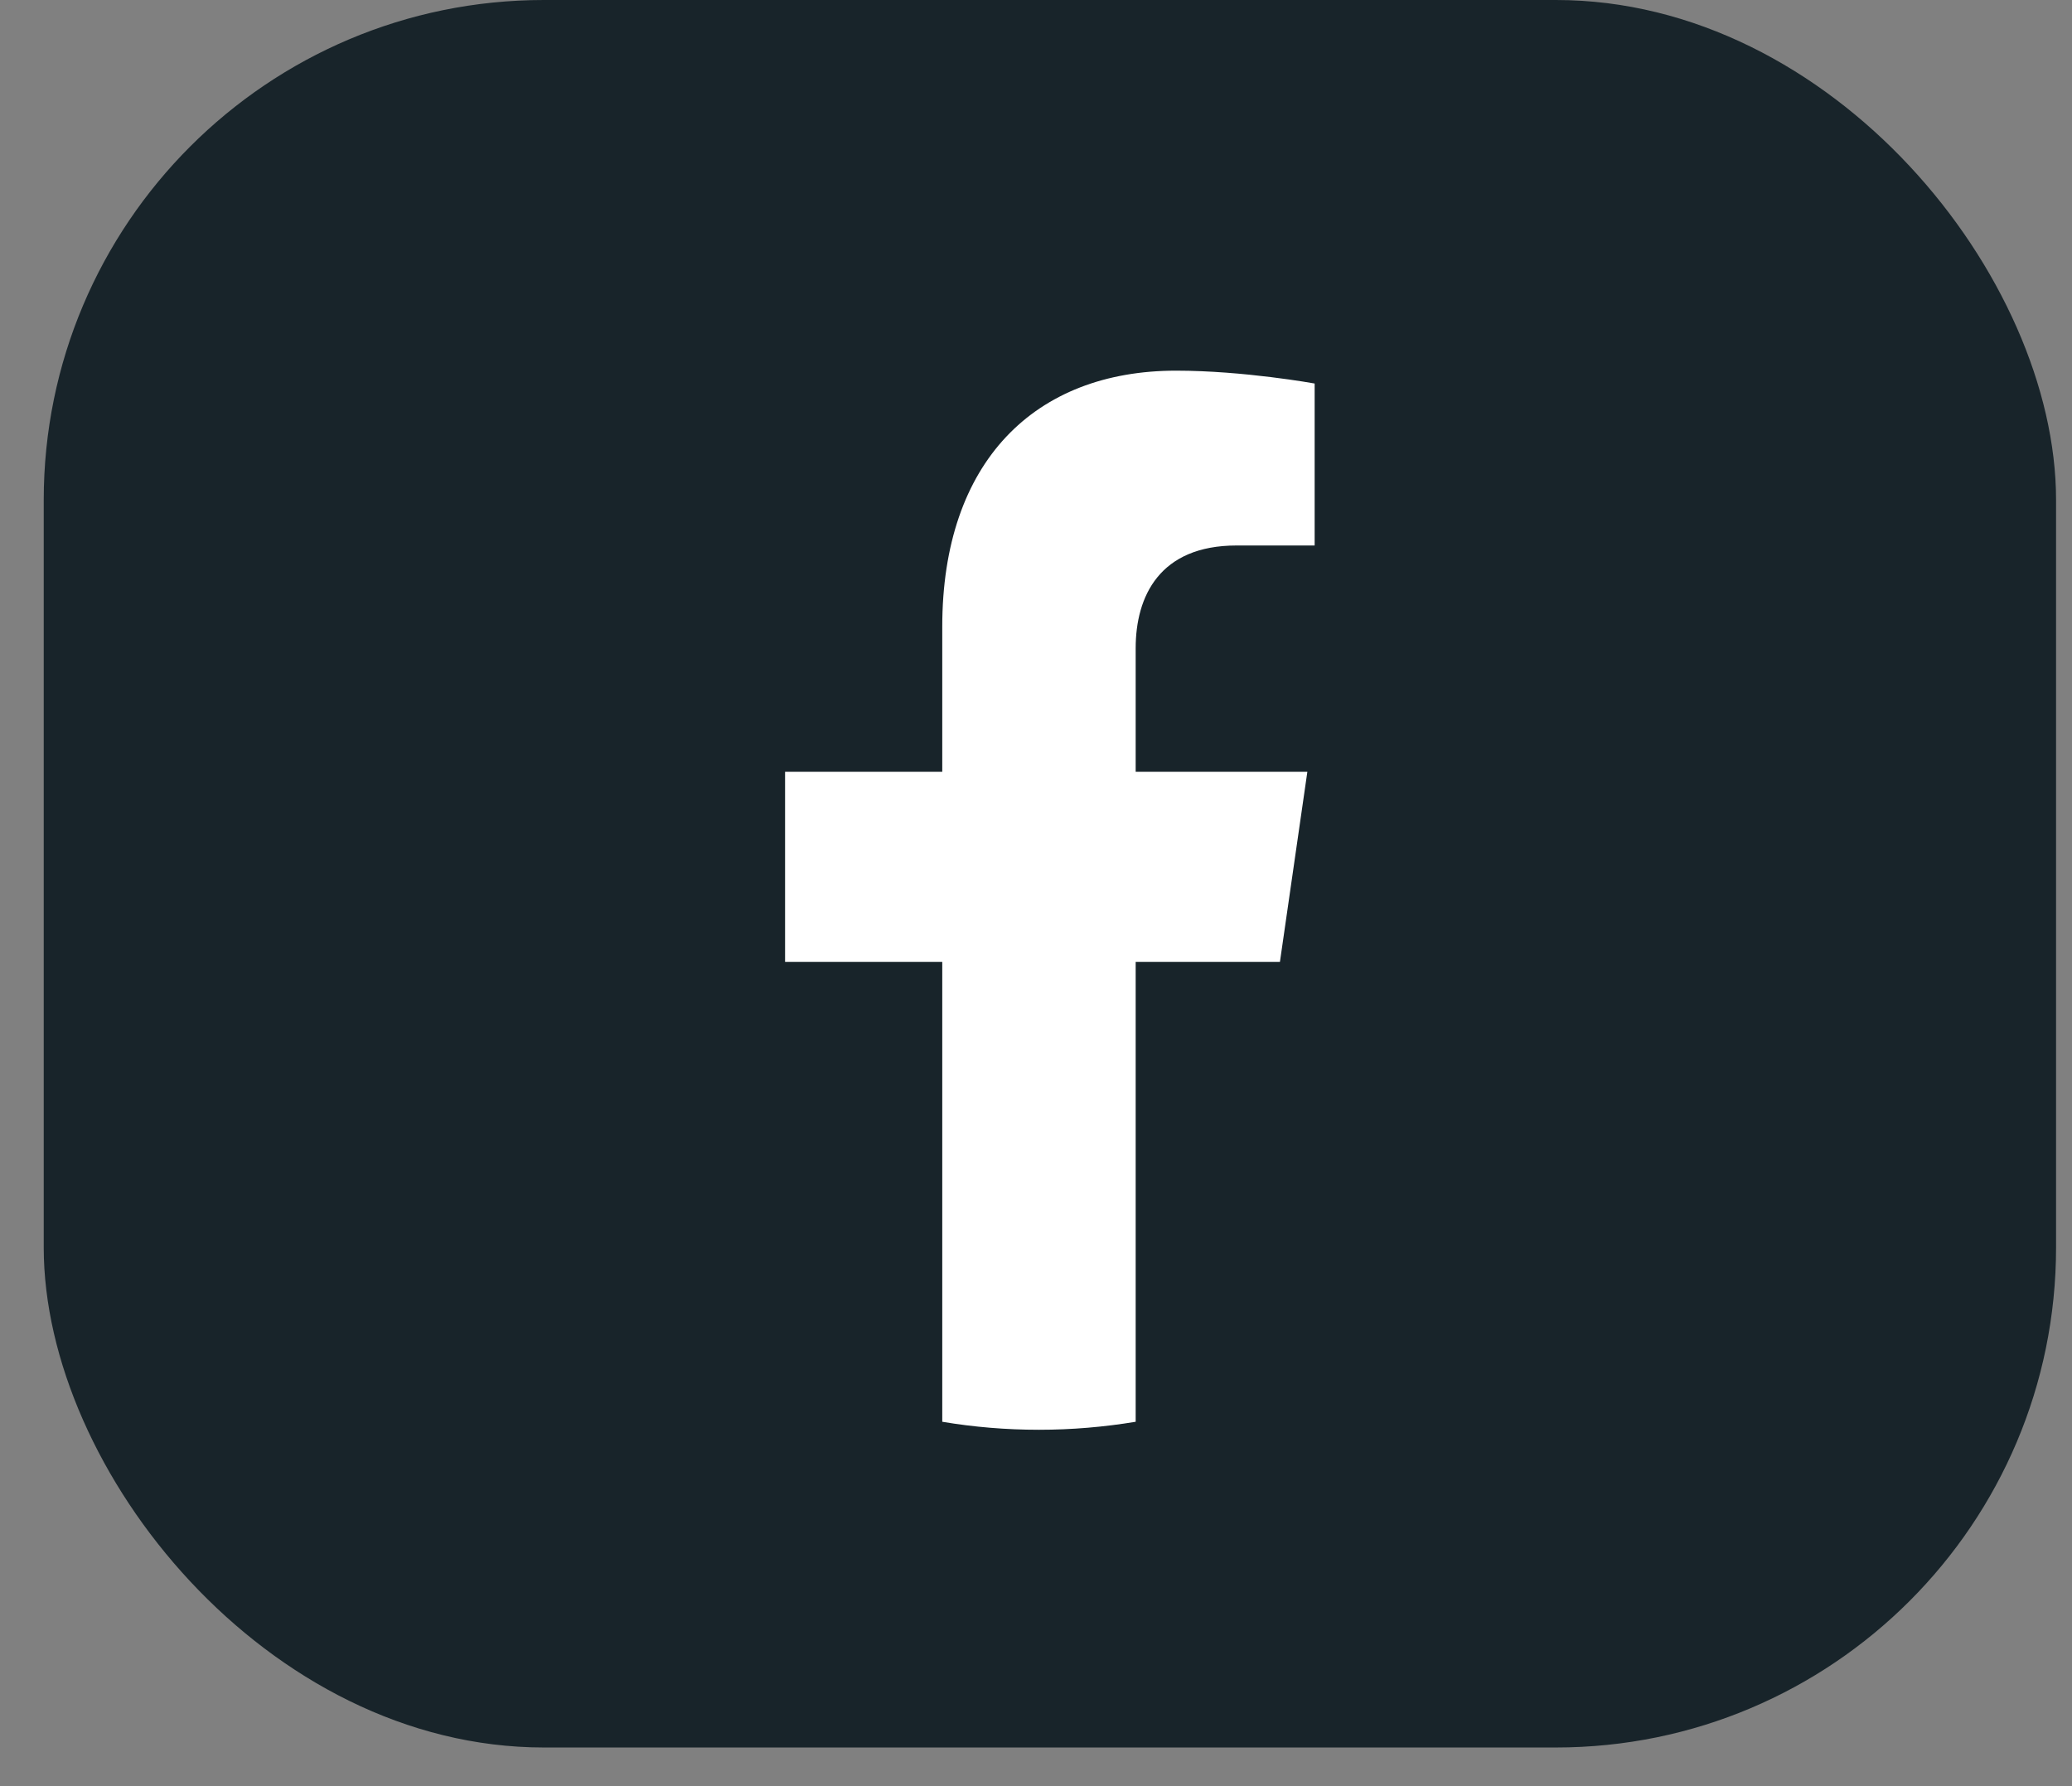 <svg width="29" height="25" viewBox="0 0 29 25" fill="none" xmlns="http://www.w3.org/2000/svg">
<rect x="0" y="0" width="29" height="25" fill="#808080" stroke="none"/>
<rect x="0.612" width="28.165" height="24.459" rx="7" fill="#18242A"/>
<path d="M17.914 13.464L18.298 10.802H15.895V9.074C15.895 8.346 16.23 7.635 17.307 7.635H18.4V5.368C18.4 5.368 17.408 5.188 16.461 5.188C14.482 5.188 13.188 6.463 13.188 8.772V10.802H10.988V13.464H13.188V19.9C13.629 19.974 14.081 20.012 14.542 20.012C15.002 20.012 15.454 19.973 15.895 19.9V13.464H17.914Z" fill="white"/>
</svg>
